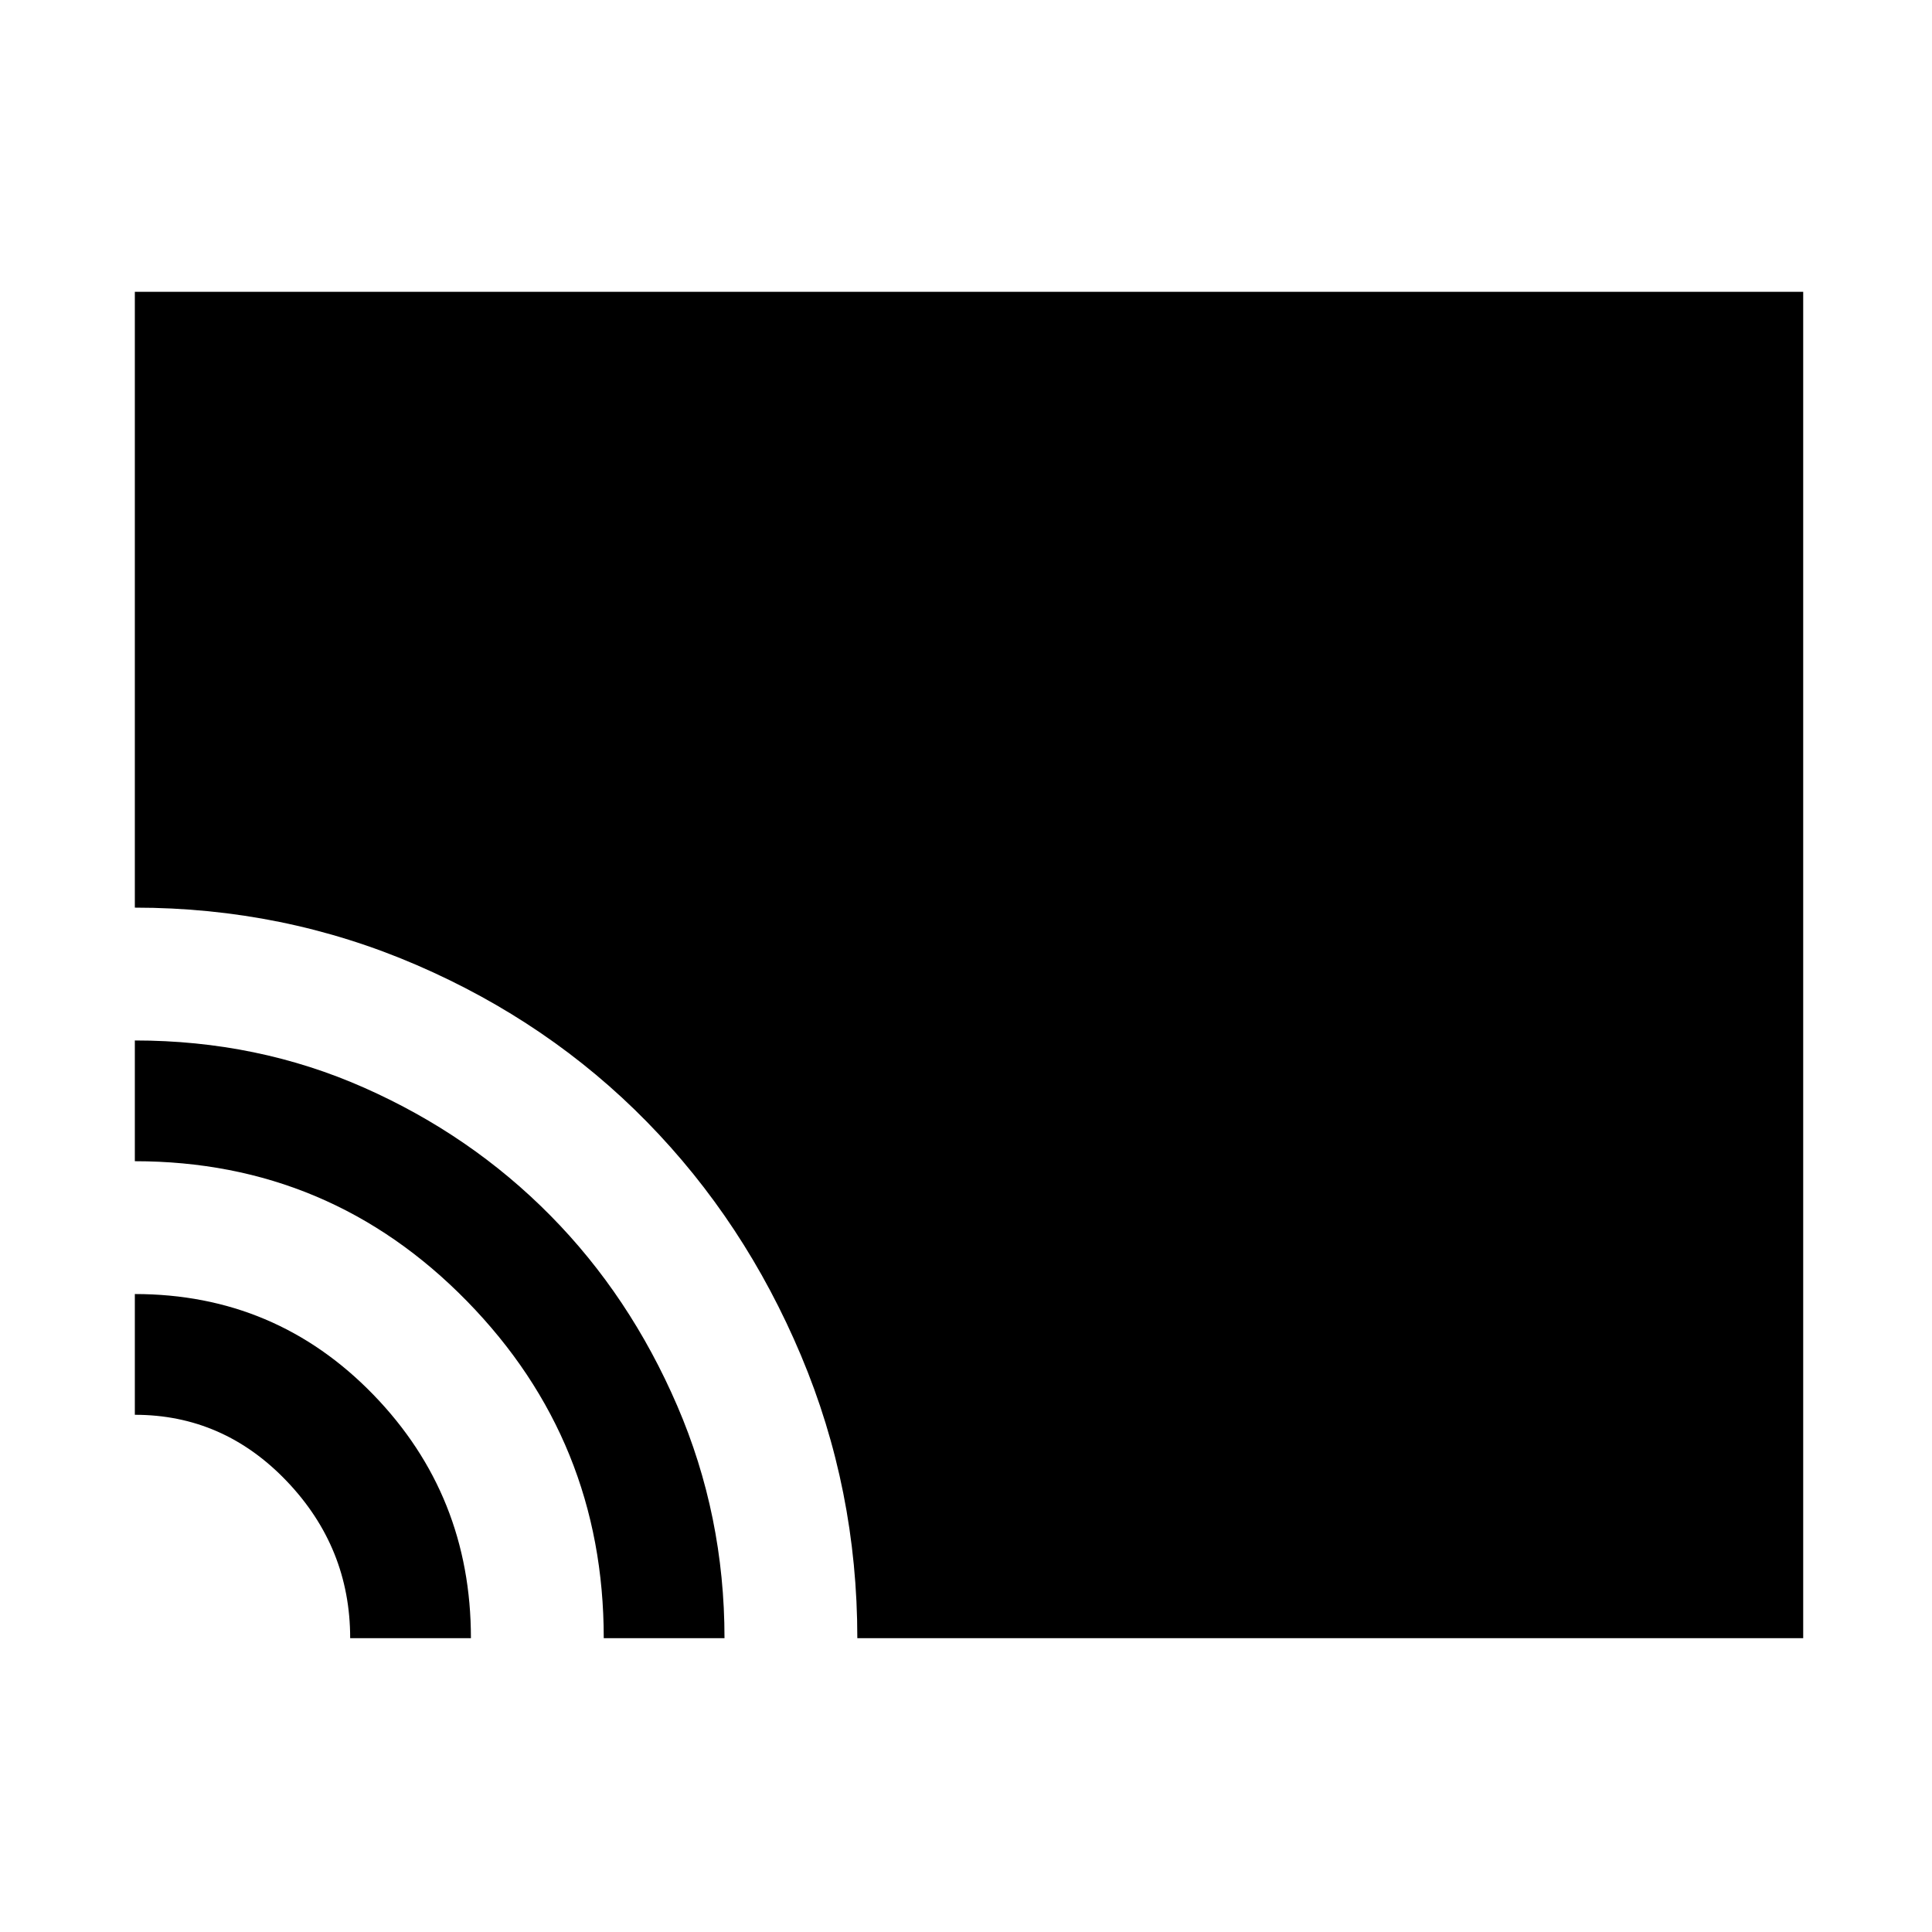 <svg xmlns="http://www.w3.org/2000/svg" height="48" width="48"><path d="M21.3 40.7Q21.3 37 19.9 33.675Q18.5 30.35 16.075 27.875Q13.65 25.4 10.35 23.975Q7.05 22.55 3.35 22.55V7.25H44.8V40.7ZM15 40.7Q15 35.8 11.6 32.325Q8.2 28.85 3.35 28.85V25.85Q6.4 25.85 9.05 27.025Q11.7 28.2 13.675 30.2Q15.65 32.2 16.825 34.925Q18 37.65 18 40.7ZM8.7 40.7Q8.7 38.45 7.125 36.8Q5.55 35.15 3.35 35.15V32.15Q6.85 32.15 9.275 34.65Q11.7 37.15 11.7 40.7Z"/></svg>